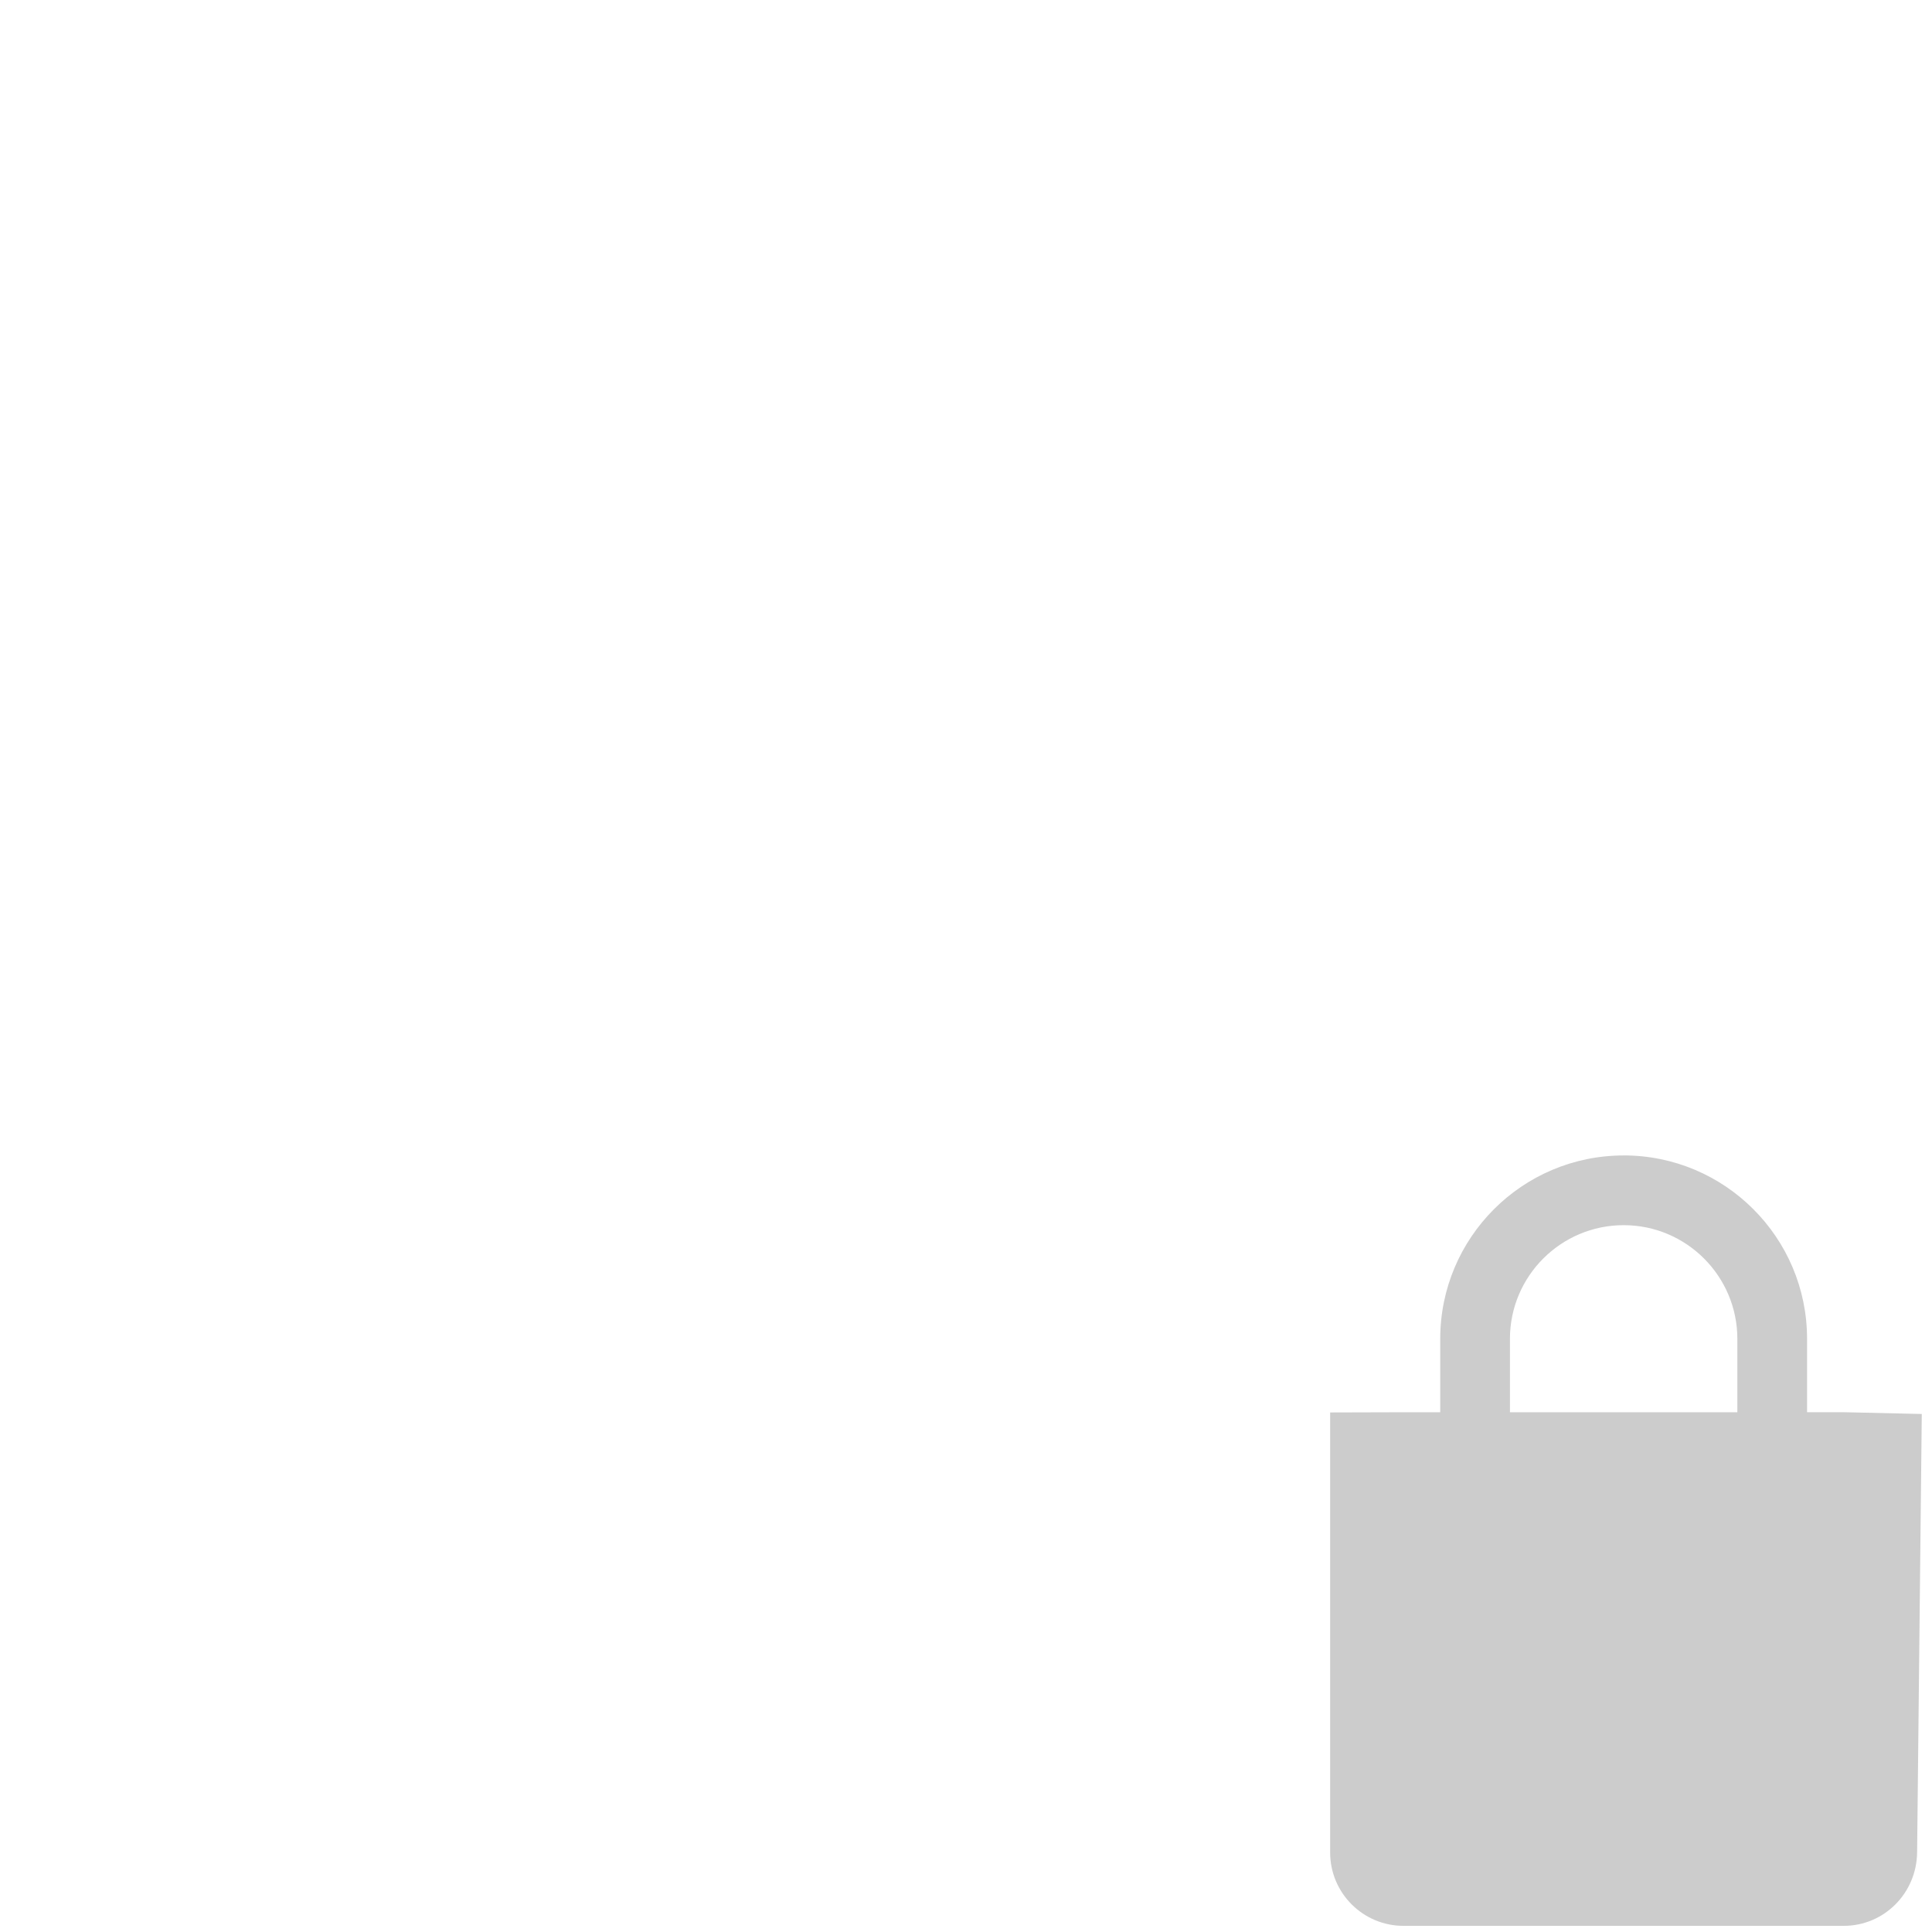 <?xml version="1.0" encoding="UTF-8" standalone="no"?>
<svg
   xmlns:dc="http://purl.org/dc/elements/1.1/"
   xmlns:cc="http://creativecommons.org/ns#"
   xmlns:rdf="http://www.w3.org/1999/02/22-rdf-syntax-ns#"
   xmlns:svg="http://www.w3.org/2000/svg"
   xmlns="http://www.w3.org/2000/svg"
   xmlns:sodipodi="http://sodipodi.sourceforge.net/DTD/sodipodi-0.dtd"
   xmlns:inkscape="http://www.inkscape.org/namespaces/inkscape"
   fill="#000000"
   height="48"
   version="1.1"
   viewBox="0 0 48 48"
   width="48"
   id="svg6"
   sodipodi:docname="nm-secure-lock.svg"
   inkscape:version="0.92.3 (2405546, 2018-03-11)">
  <defs
     id="defs10">
    <clipPath
       clipPathUnits="userSpaceOnUse"
       id="clipPath821">
      <g
         inkscape:label="Clip"
         id="use823">
        <path
           style="fill:#cccccc"
           id="path827"
           d="m 42,32 c -2.208,0 -4,1.68 -4,3.75 V 38 H 37.715 C 36.765,38 36,38.743 36,39.666 v 6.666 C 36,47.255 36.765,48 37.715,48 H 46.287 C 47.237,48 48,47.255 48,46.332 V 39.666 C 48,38.743 47.237,38 46.287,38 H 46 V 35.75 C 46,33.68 44.208,32 42,32 Z m 0,2 c 1.107,0 2,0.893 2,2 v 2 h -4 v -2 c 0,-1.107 0.893,-2 2,-2 z M 13.34,29.72 23.99,42.99 24,43 24.01,42.99 34.66,29.72 C 34.13,29.31 30.06,26 24,26 17.94,26 13.87,29.31 13.34,29.72 Z"
           inkscape:connector-curvature="0" />
      </g>
    </clipPath>
  </defs>
  <sodipodi:namedview
     pagecolor="#ffffff"
     bordercolor="#666666"
     borderopacity="1"
     objecttolerance="10"
     gridtolerance="10"
     guidetolerance="10"
     inkscape:pageopacity="0"
     inkscape:pageshadow="2"
     inkscape:window-width="1366"
     inkscape:window-height="690"
     id="namedview8"
     showgrid="false"
     inkscape:zoom="4.2152898"
     inkscape:cx="-3.7285995"
     inkscape:cy="24"
     inkscape:window-x="0"
     inkscape:window-y="28"
     inkscape:window-maximized="1"
     inkscape:current-layer="svg6" />
  <path
     inkscape:connector-curvature="0"
     style="fill:#cccccc;fill-opacity:1;stroke-width:0.456"
     d="m 40.339,28.707 c -2.516,0 -4.557,2.042 -4.557,4.557 v 1.823 H 34.87 l -1.823,0.005 v 10.932 c 0,1.007 0.816,1.823 1.823,1.823 h 10.937 c 1.007,0 1.812,-0.816 1.823,-1.823 l 0.116,-10.894 -1.939,-0.044 h -0.911 v -1.823 c 0,-2.516 -2.042,-4.557 -4.557,-4.557 z m 0,1.732 c 1.559,0 2.825,1.267 2.825,2.825 v 1.823 h -5.65 v -1.823 c 0,-1.559 1.267,-2.825 2.825,-2.825 z"
     id="path2-6" />
</svg>
